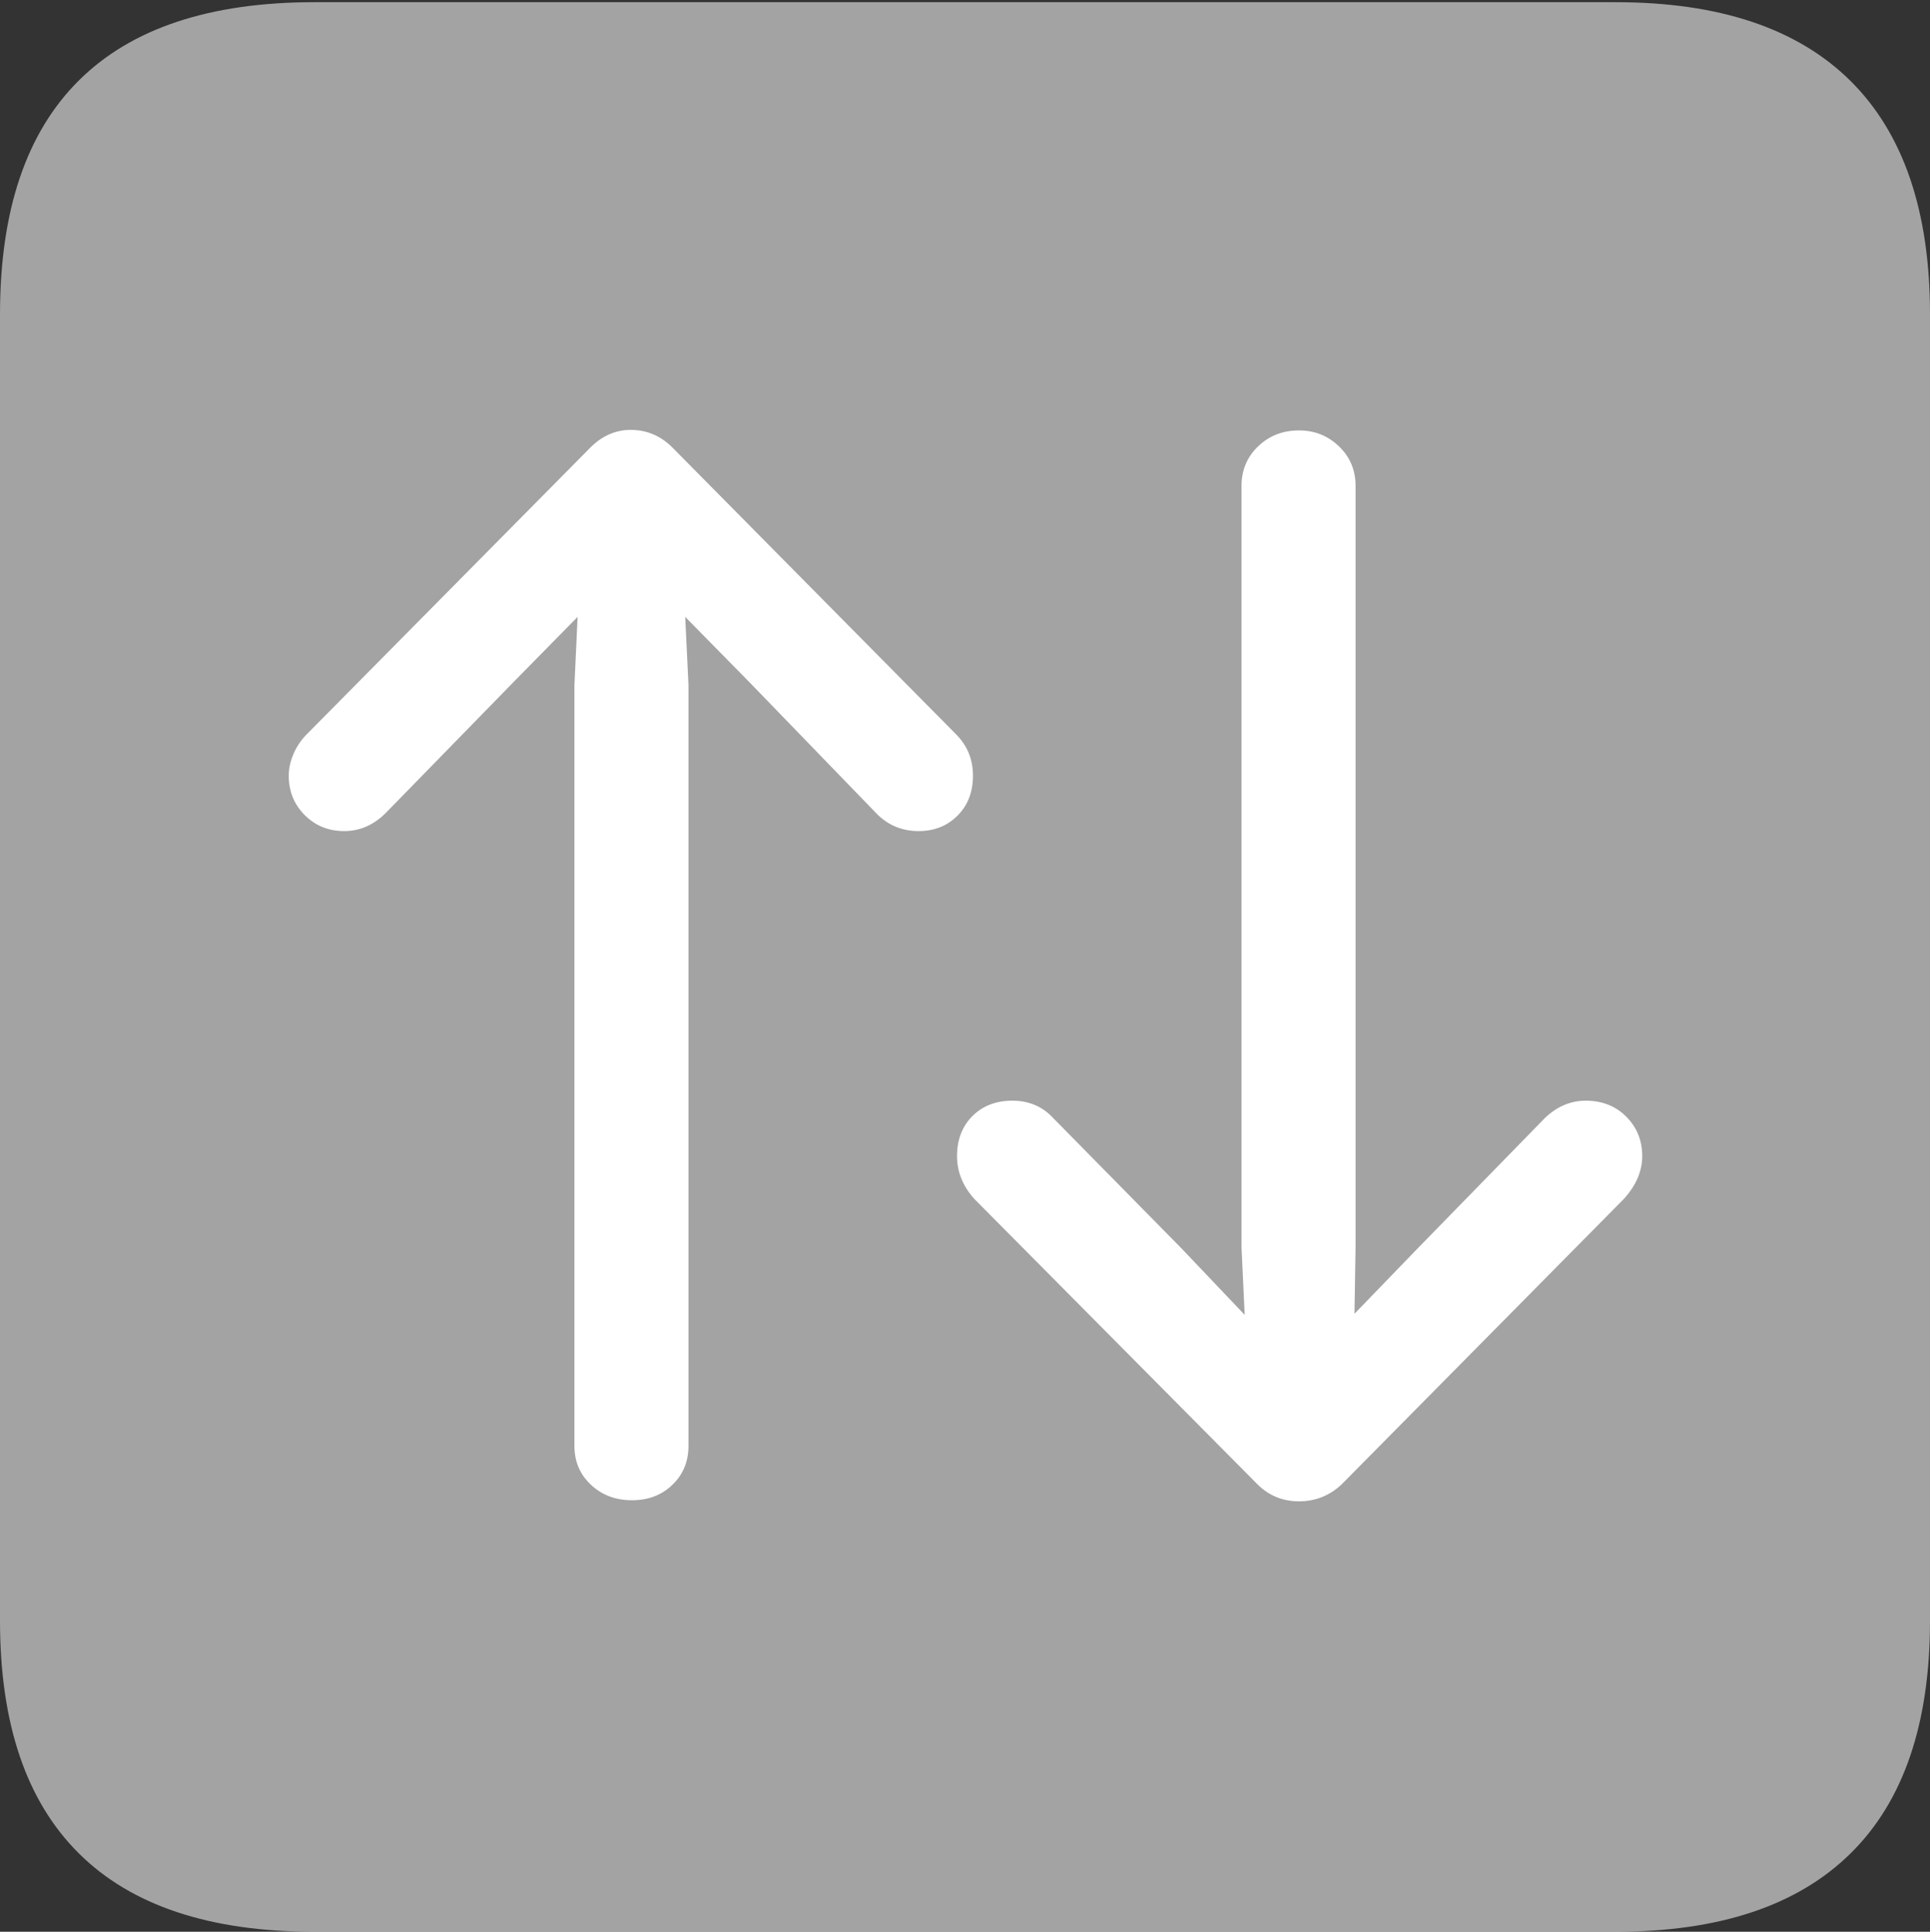 <svg width="17.686" height="17.705">
       <rect width="100%" height="100%" fill="#333333" stroke="none"/>
       <g>
              <rect height="17.705" opacity="0" width="17.686" x="0" y="0" />
              <path d="M2.881 17.705L14.805 17.705Q16.23 17.705 16.958 16.987Q17.686 16.27 17.686 14.854L17.686 2.881Q17.686 1.465 16.958 0.742Q16.23 0.02 14.805 0.02L2.881 0.02Q1.445 0.02 0.723 0.737Q0 1.455 0 2.881L0 14.854Q0 16.27 0.723 16.987Q1.445 17.705 2.881 17.705Z"
                     fill="rgba(255,255,255,0.55)" />
              <path d="M5.41 4.102Q5.576 3.936 5.791 3.94Q6.006 3.945 6.162 4.102L8.76 6.729Q8.916 6.885 8.916 7.109Q8.916 7.334 8.774 7.476Q8.633 7.617 8.418 7.617Q8.193 7.617 8.037 7.461L6.865 6.25L6.279 5.654L6.309 6.279L6.309 13.252Q6.309 13.467 6.162 13.608Q6.016 13.75 5.791 13.75Q5.566 13.75 5.415 13.608Q5.264 13.467 5.264 13.252L5.264 6.279L5.293 5.654L4.707 6.25L3.535 7.451Q3.369 7.617 3.154 7.617Q2.939 7.617 2.793 7.471Q2.646 7.324 2.646 7.109Q2.646 7.012 2.69 6.909Q2.734 6.807 2.812 6.729ZM12.295 13.604Q12.129 13.76 11.904 13.76Q11.68 13.76 11.523 13.604L8.926 10.986Q8.77 10.81 8.77 10.596Q8.77 10.371 8.911 10.229Q9.053 10.088 9.277 10.088Q9.502 10.088 9.648 10.244L10.83 11.445L11.406 12.051L11.377 11.435L11.377 4.453Q11.377 4.238 11.528 4.092Q11.68 3.945 11.904 3.945Q12.119 3.945 12.271 4.092Q12.422 4.238 12.422 4.453L12.422 11.426L12.412 12.041L12.988 11.445L14.16 10.244Q14.326 10.088 14.531 10.088Q14.756 10.088 14.902 10.234Q15.049 10.381 15.049 10.596Q15.049 10.801 14.883 10.986Z"
                     fill="#ffffff" />
       </g>
</svg>